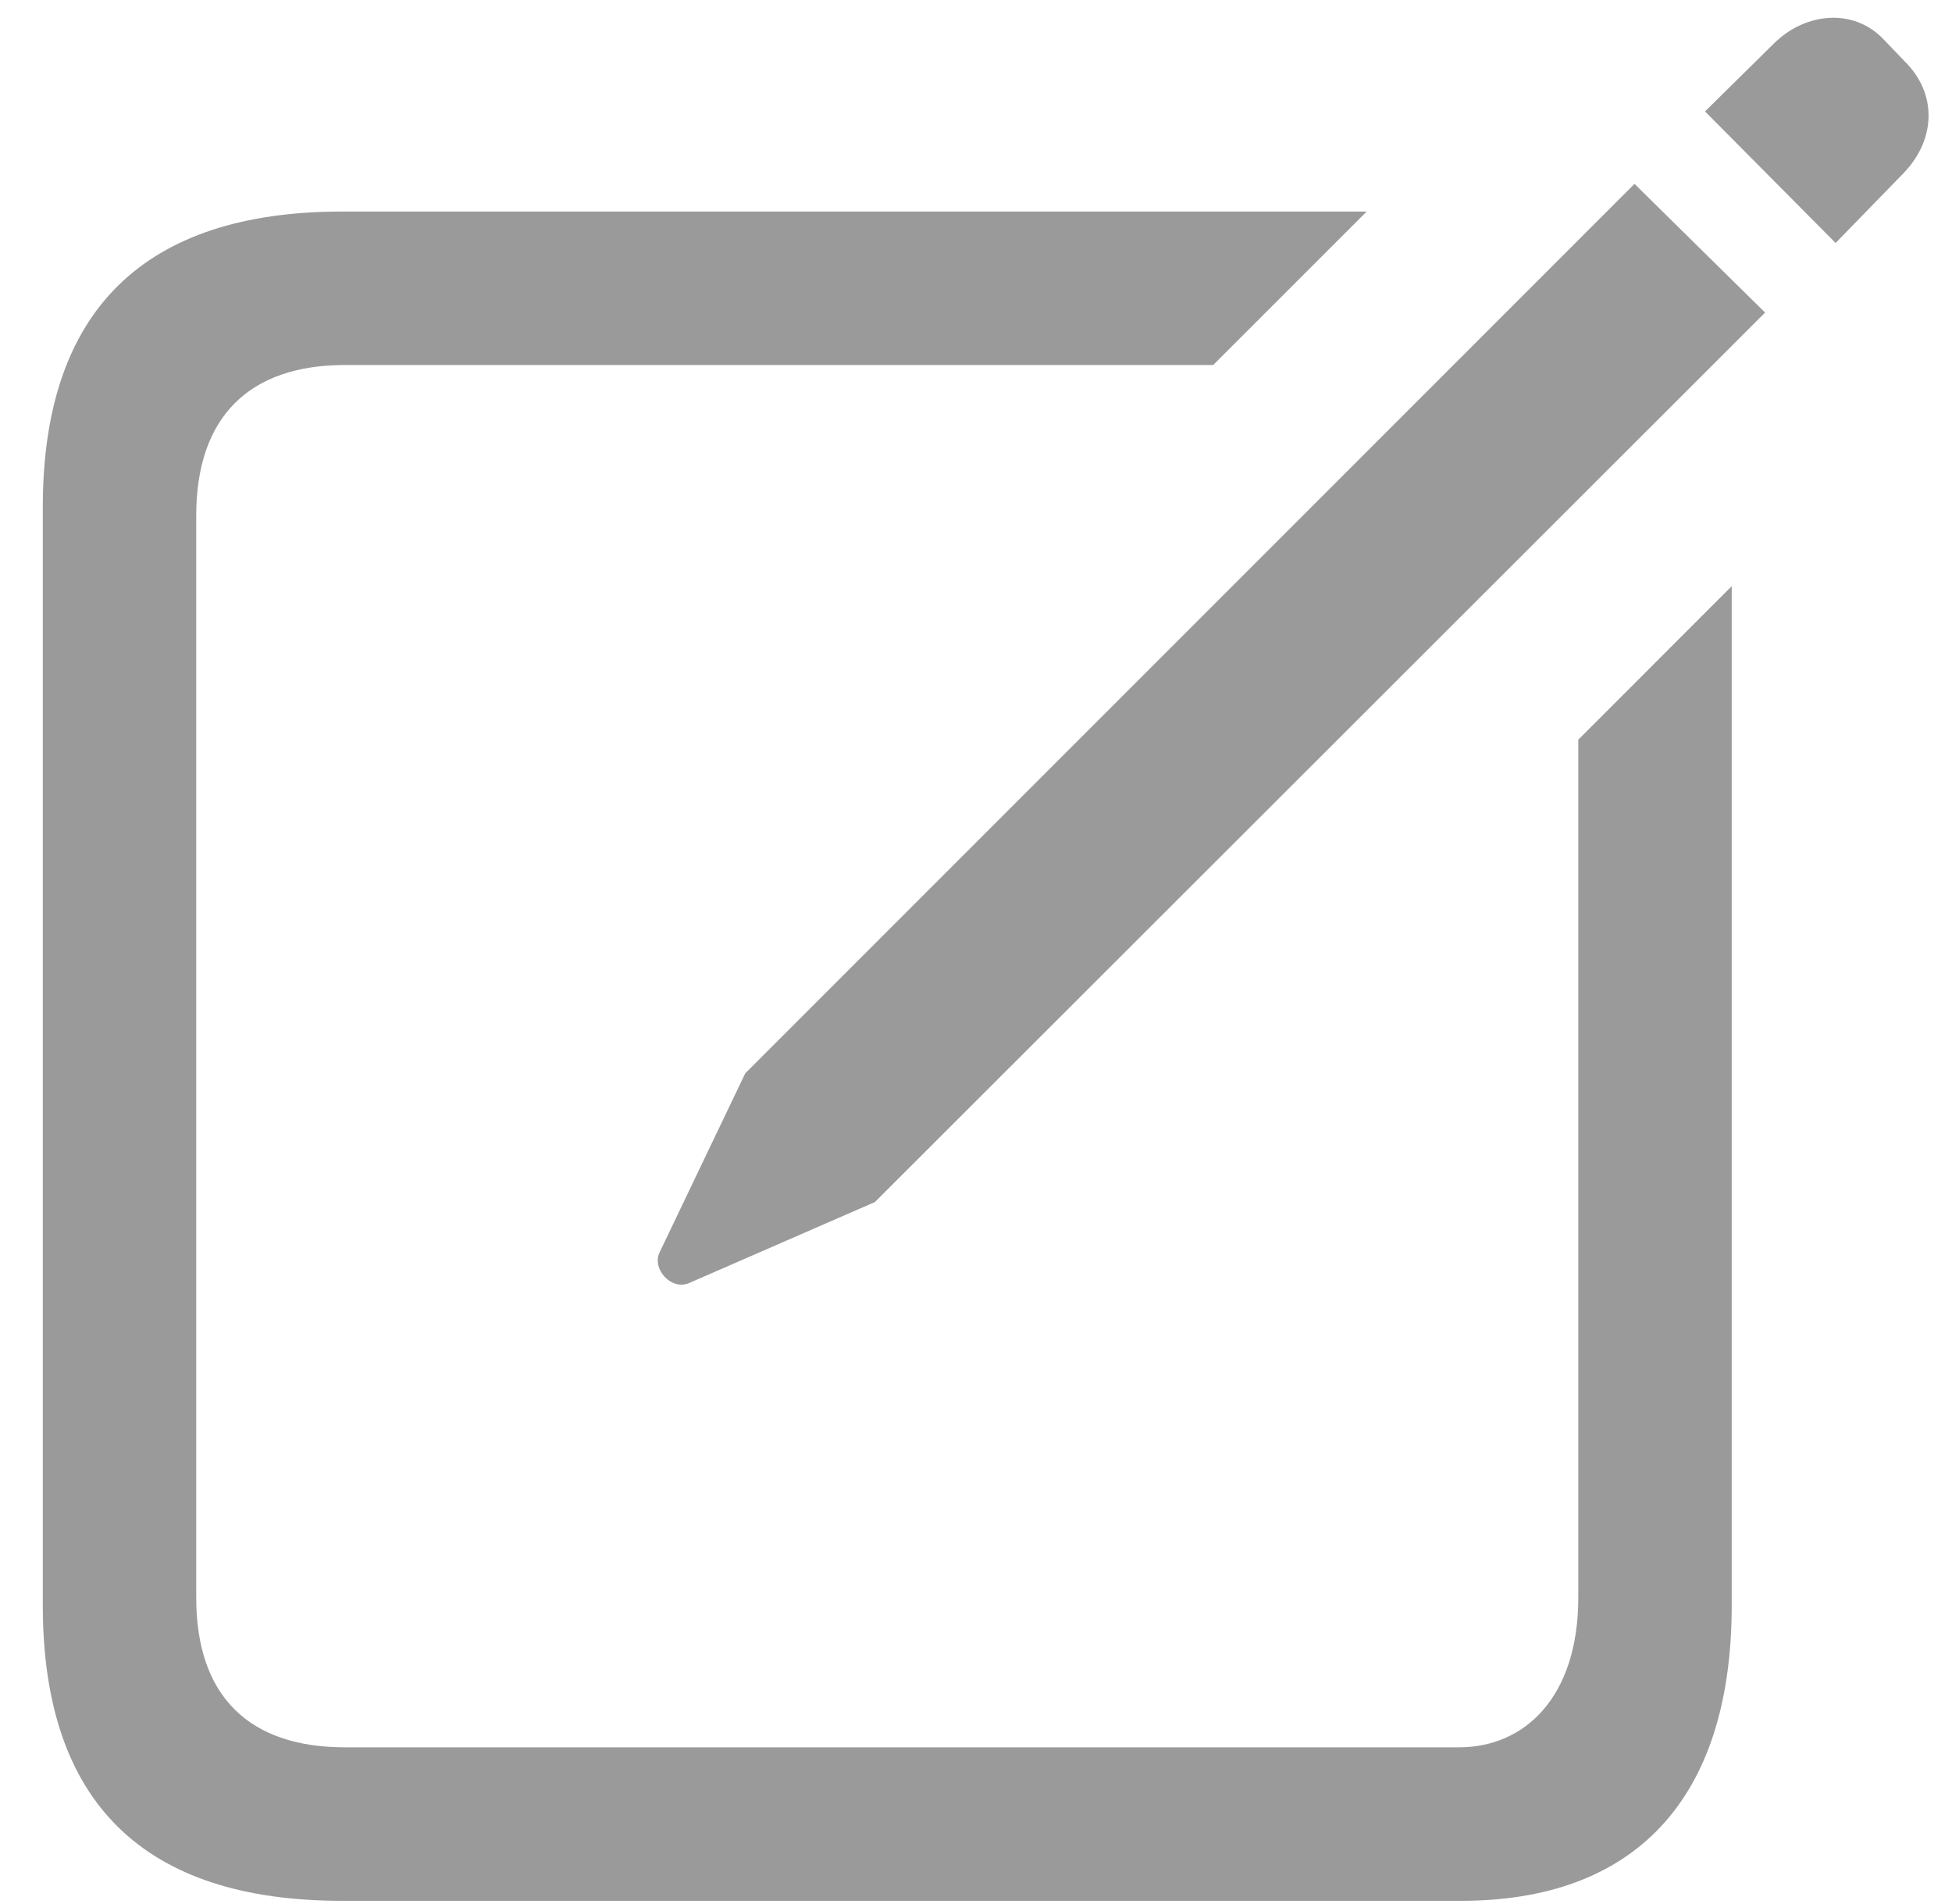 <svg width="40" height="39" viewBox="0 0 40 39" fill="none" xmlns="http://www.w3.org/2000/svg">
<path d="M37.615 4.978L39.021 3.533C39.686 2.83 39.686 1.892 39.021 1.248L38.572 0.779C37.967 0.173 37.01 0.252 36.365 0.877L34.939 2.283L37.615 4.978ZM14.119 26.287L17.928 24.627L36.17 6.404L33.494 3.767L15.271 21.99L13.514 25.662C13.357 25.994 13.748 26.443 14.119 26.287ZM7.01 38.943H29.939C33.455 38.943 35.486 36.912 35.486 32.888V12.009L32.342 15.154V32.732C32.342 34.763 31.248 35.798 29.9 35.798H7.068C5.115 35.798 4.021 34.763 4.021 32.732V10.564C4.021 8.533 5.115 7.478 7.068 7.478H24.861L28.006 4.334H7.01C2.947 4.334 0.877 6.365 0.877 10.388V32.888C0.877 36.931 2.947 38.943 7.01 38.943Z" fill="#9A9A9A"/>
</svg>
